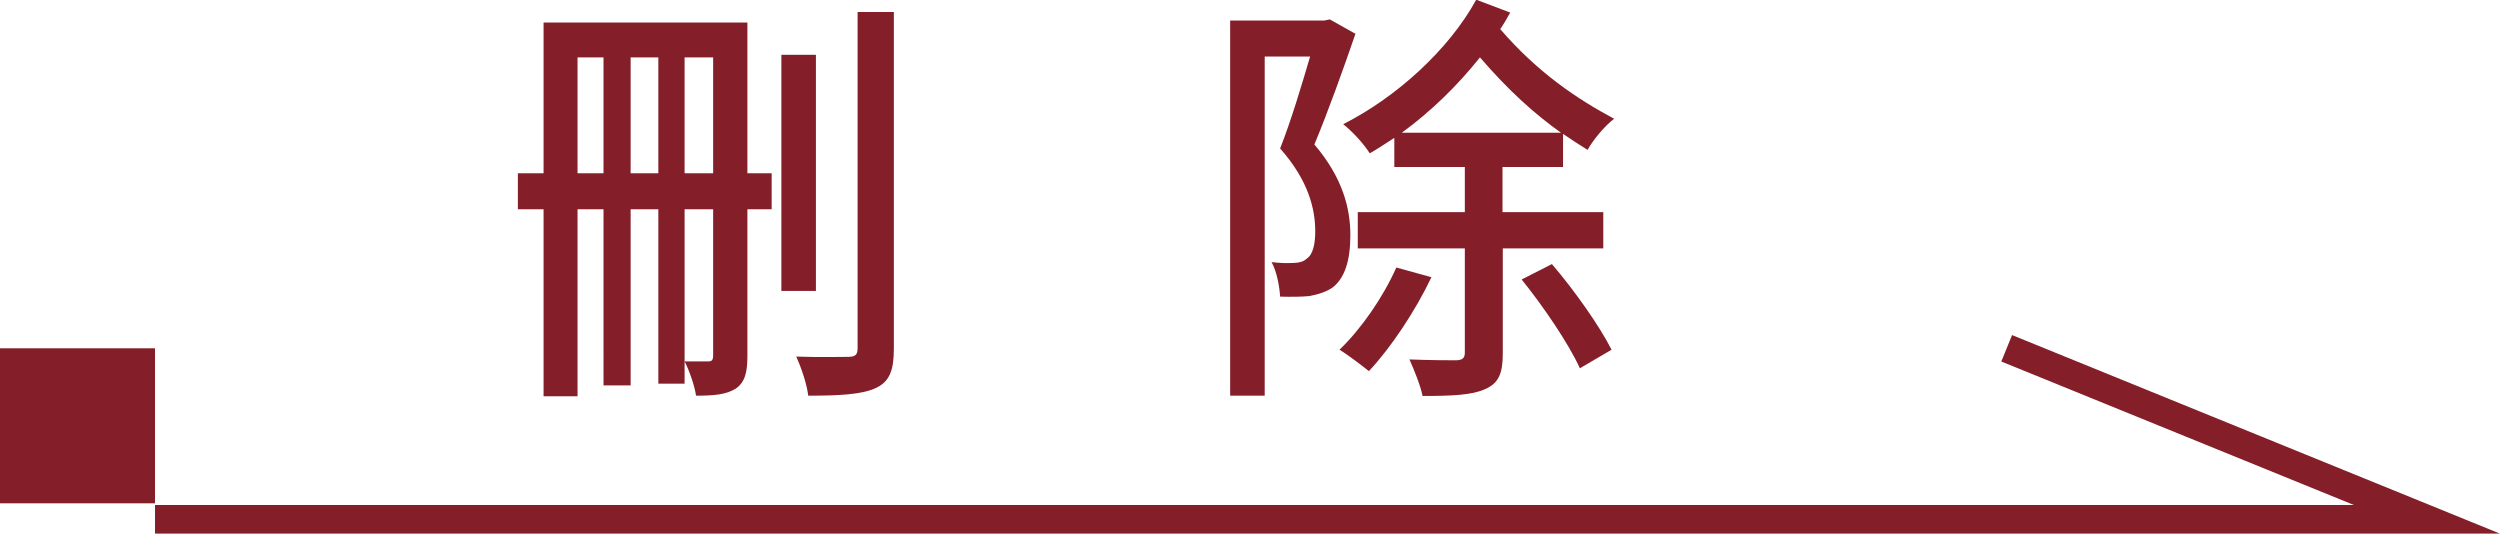 <?xml version="1.0" encoding="UTF-8"?>
<svg id="b" data-name="圖層 2" xmlns="http://www.w3.org/2000/svg" width="87.57" height="18.69" viewBox="0 0 87.57 18.69">
  <g id="c" data-name="圖層 3">
    <g>
      <path d="M26.18,6.07h.85v1.26h-.85v5.15c0,.54-.08,.92-.42,1.14-.33,.2-.74,.24-1.38,.24-.04-.32-.24-.9-.4-1.2h.82c.13,0,.18-.04,.18-.21V7.33h-1v6.11h-.92V7.33h-.97v6.17h-.95V7.33h-.91v6.55h-1.19V7.33h-.9v-1.26h.9V.79h7.14V6.07Zm-5.04,0V2.01h-.91V6.07h.91Zm1.92,0V2.01h-.97V6.07h.97Zm1.92,0V2.01h-1V6.07h1Zm3.6,4.12h-1.21V1.92h1.21V10.2ZM31.31,.42V12.21c0,.76-.15,1.16-.63,1.38-.48,.23-1.29,.27-2.37,.27-.04-.38-.24-.98-.42-1.37,.81,.03,1.59,.01,1.85,.01,.22-.01,.3-.07,.3-.31V.42h1.28Z" style="fill: #841f29;"/>
      <path d="M47.48,1.18c-.43,1.25-.96,2.73-1.44,3.88,1.02,1.2,1.26,2.28,1.26,3.18s-.2,1.5-.62,1.83c-.22,.15-.49,.24-.82,.3-.27,.03-.66,.03-1.02,.02-.02-.33-.11-.87-.3-1.21,.3,.04,.57,.04,.79,.03,.18-.01,.33-.04,.44-.15,.22-.14,.3-.51,.3-.96,0-.77-.23-1.77-1.23-2.9,.38-.96,.76-2.23,1.05-3.22h-1.59V13.86h-1.21V.72h3.29l.2-.04,.91,.51Zm2.66,8.53c-.57,1.2-1.43,2.48-2.19,3.29-.24-.19-.73-.57-1.03-.75,.76-.73,1.53-1.84,1.99-2.88l1.23,.34Zm2.5-1v3.66c0,.69-.13,1.05-.62,1.26-.45,.21-1.17,.24-2.19,.24-.07-.36-.3-.92-.46-1.28,.75,.03,1.43,.03,1.65,.03,.21-.01,.29-.08,.29-.27v-3.65h-3.75v-1.27h3.75v-1.58h-2.47v-1.02c-.29,.18-.57,.38-.86,.54-.21-.33-.59-.75-.93-1.02,1.84-.93,3.69-2.59,4.66-4.36l1.19,.45c-.11,.2-.22,.39-.35,.58,1.32,1.53,2.7,2.45,3.99,3.14-.33,.25-.73,.73-.93,1.09-.29-.18-.57-.36-.86-.56v1.16h-2.12v1.58h3.53v1.27h-3.53Zm2.04-4.06c-.93-.66-1.85-1.49-2.84-2.64-.79,.99-1.72,1.9-2.74,2.64h5.58Zm-.32,4.6c.79,.92,1.67,2.17,2.09,3l-1.11,.65c-.39-.86-1.28-2.17-2.04-3.11l1.06-.54Z" style="fill: #841f29;"/>
    </g>
    <polyline points="5.43 18.19 85.01 18.19 70.29 12.2" style="fill: none; stroke: #841f29; stroke-miterlimit: 10;"/>
    <rect y="12.2" width="5.43" height="5.43" transform="translate(5.43 29.83) rotate(180)" style="fill: #841f29;"/>
  </g>
</svg>